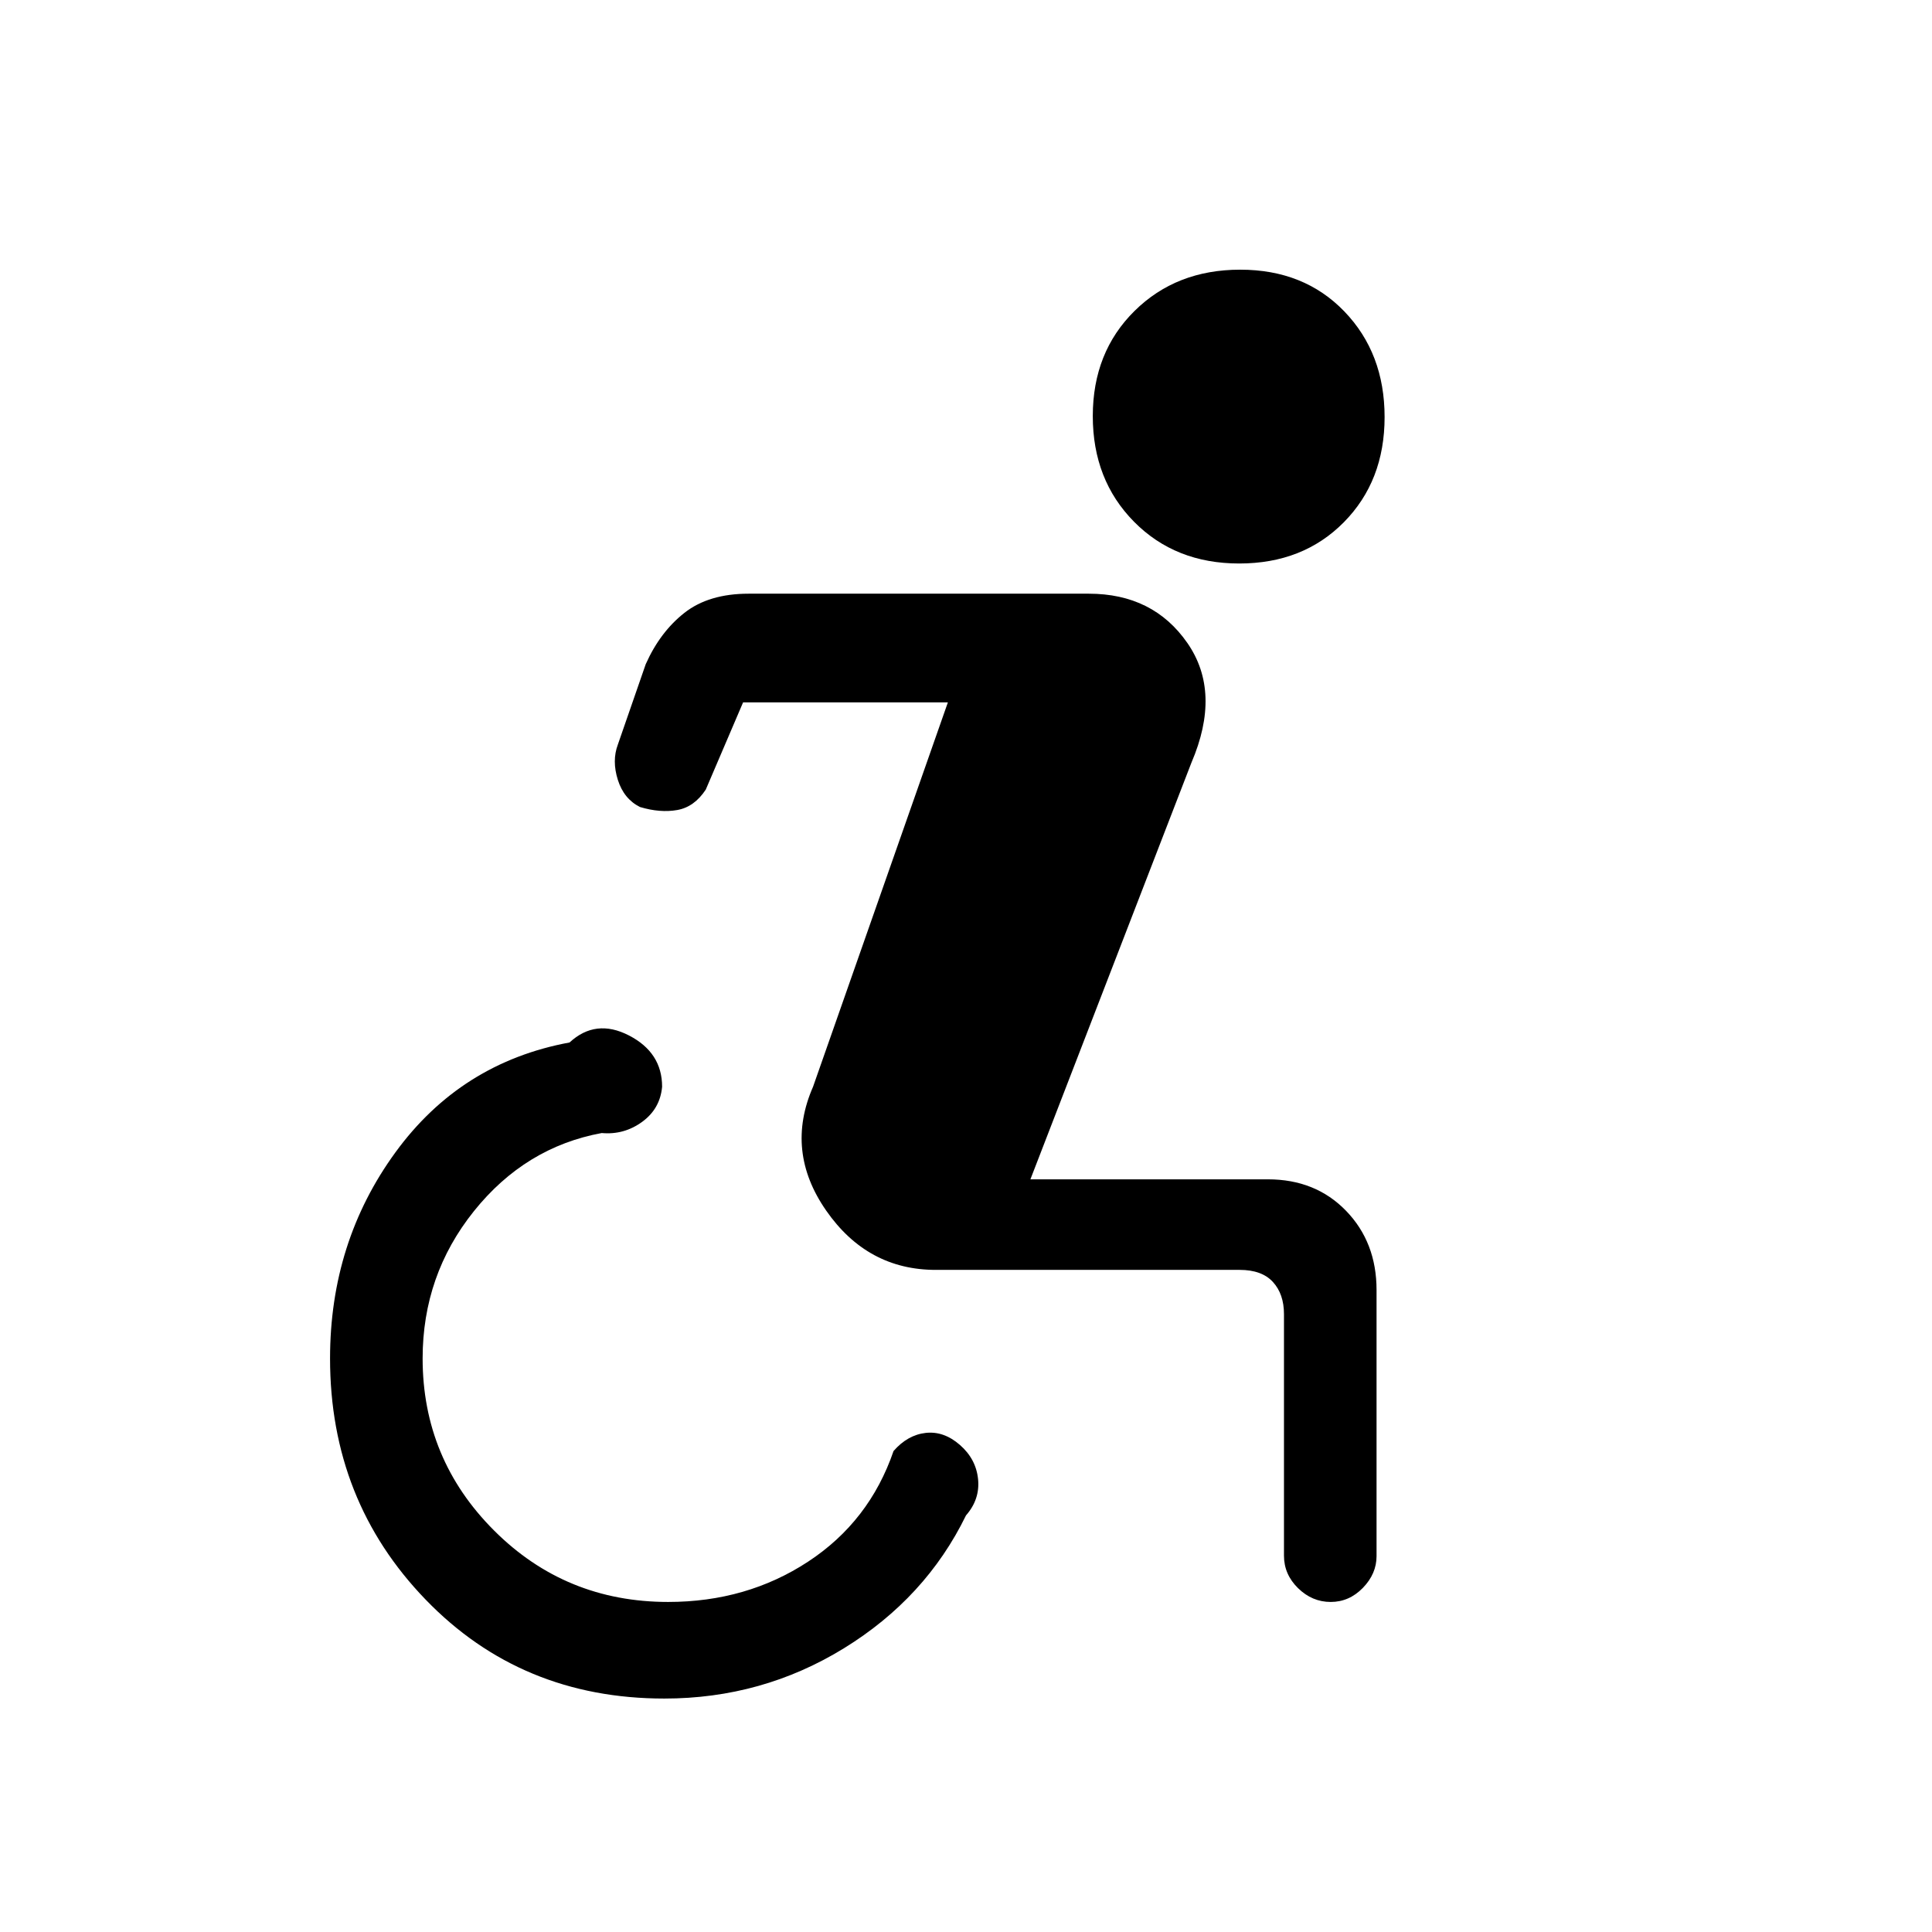 <svg xmlns="http://www.w3.org/2000/svg" height="20" viewBox="0 -960 960 960" width="20"><path d="M330.1-116q-71.1 0-118.6-49.16T164-285q0-57.83 32.5-102.42Q229-432 283-442q13-12 29.5-3.5T329-420q-1 11-10 17.5t-20 5.5q-38 7-63.5 38.8Q210-326.39 210-285q0 50 35.5 85.5T332-164q39 0 69.5-20t42.5-55q7-8 16-9t17 6q8 7 9 17t-6 18q-20 41-60.63 66-40.64 25-89.27 25Zm285.65-564q-31.75 0-52.25-20.75t-20.5-52.5q0-31.75 20.75-52.25t52.5-20.5Q648-826 668-805.25t20 52.5q0 31.75-20.25 52.25t-52 20.5ZM465-329q-34 0-54.5-29.5T404-420l67-191H369.24l-18.54 43.33Q345-559 336.5-557.5T318-559q-8-4-11-13.5t0-17.5l13.86-39.98Q328-646 340.11-655.5T372-665h169q32 0 49 24.5t2 59.5l-80 207h118q23.7 0 38.85 15.65Q684-342.7 684-319v132.24q0 8.76-6.79 15.76t-16 7q-9.21 0-16.21-6.85T638-187v-120q0-10-5.5-16t-16.5-6H465Z"/></svg>